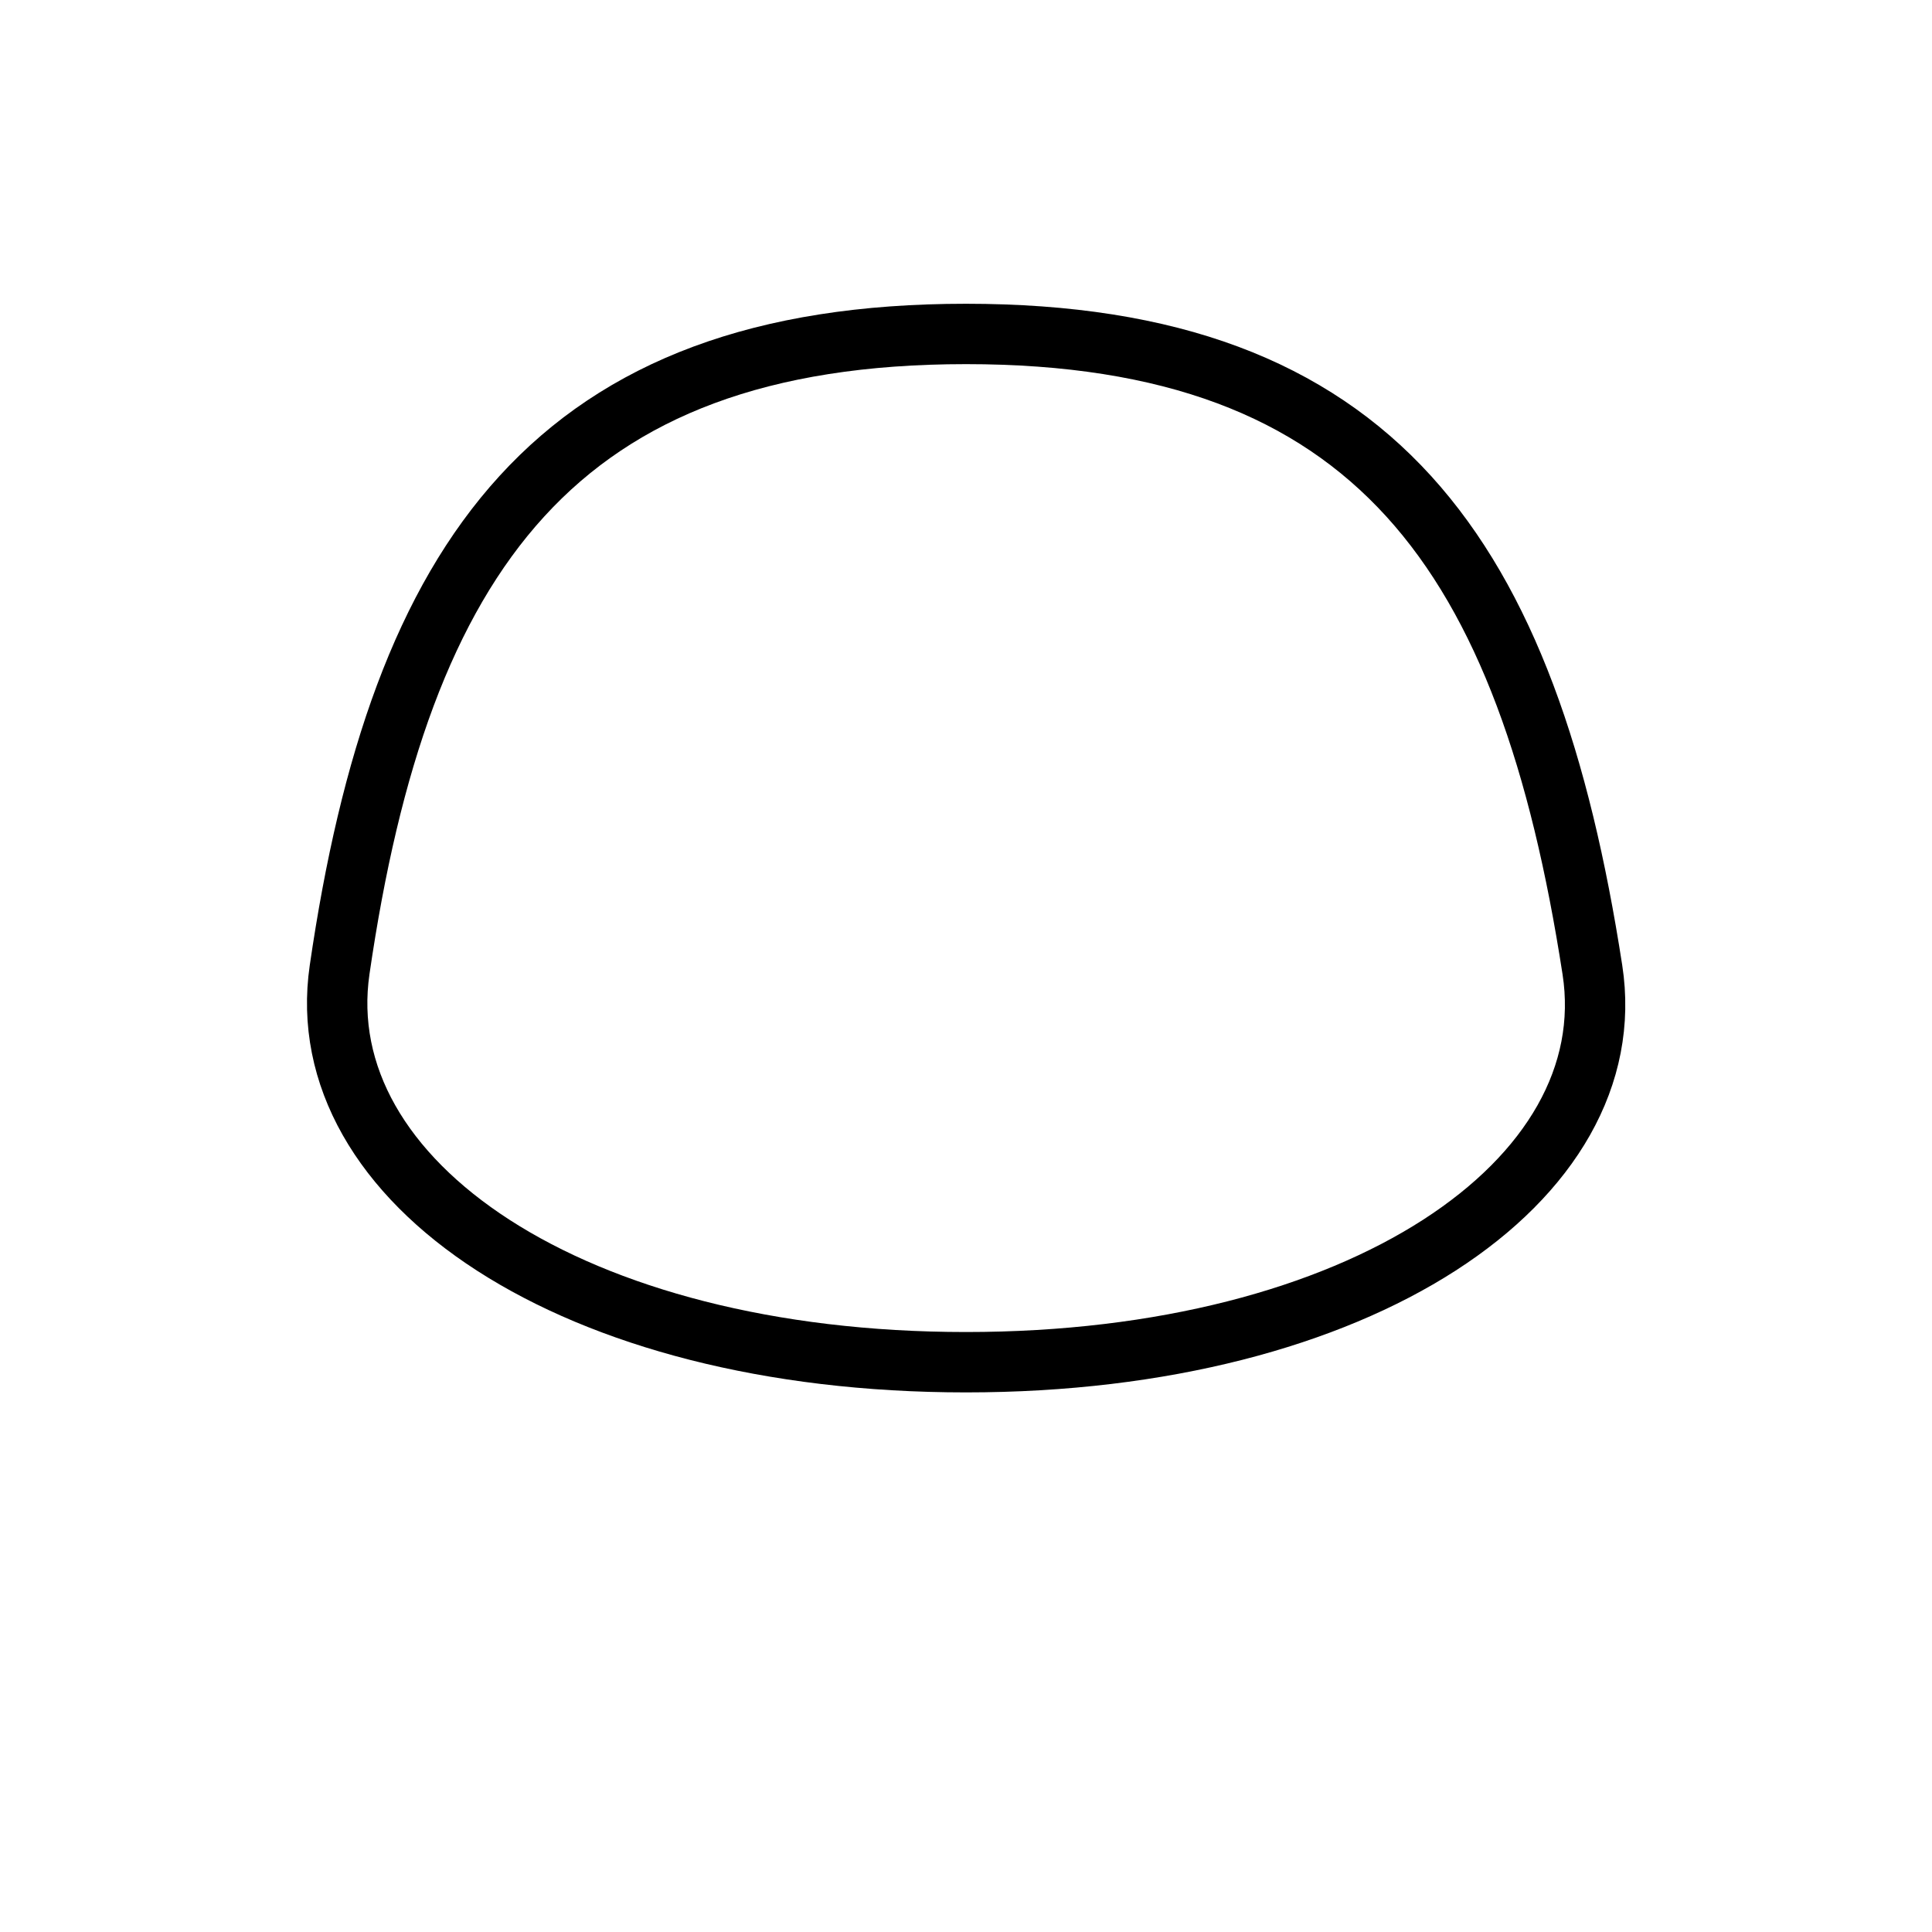 <svg width="512" height="512" viewBox="0 0 512 512" fill="none" xmlns="http://www.w3.org/2000/svg">
<path fill-rule="evenodd" clip-rule="evenodd" d="M90 257C106 147 147.5 88.5 256 88.5C364.5 88.5 405 147 422 257C430.653 312.984 360.5 361 256 361C151.5 361 81.846 313.058 90 257Z" stroke="black" stroke-width="16" stroke-linecap="round" stroke-linejoin="round"/>
</svg>
